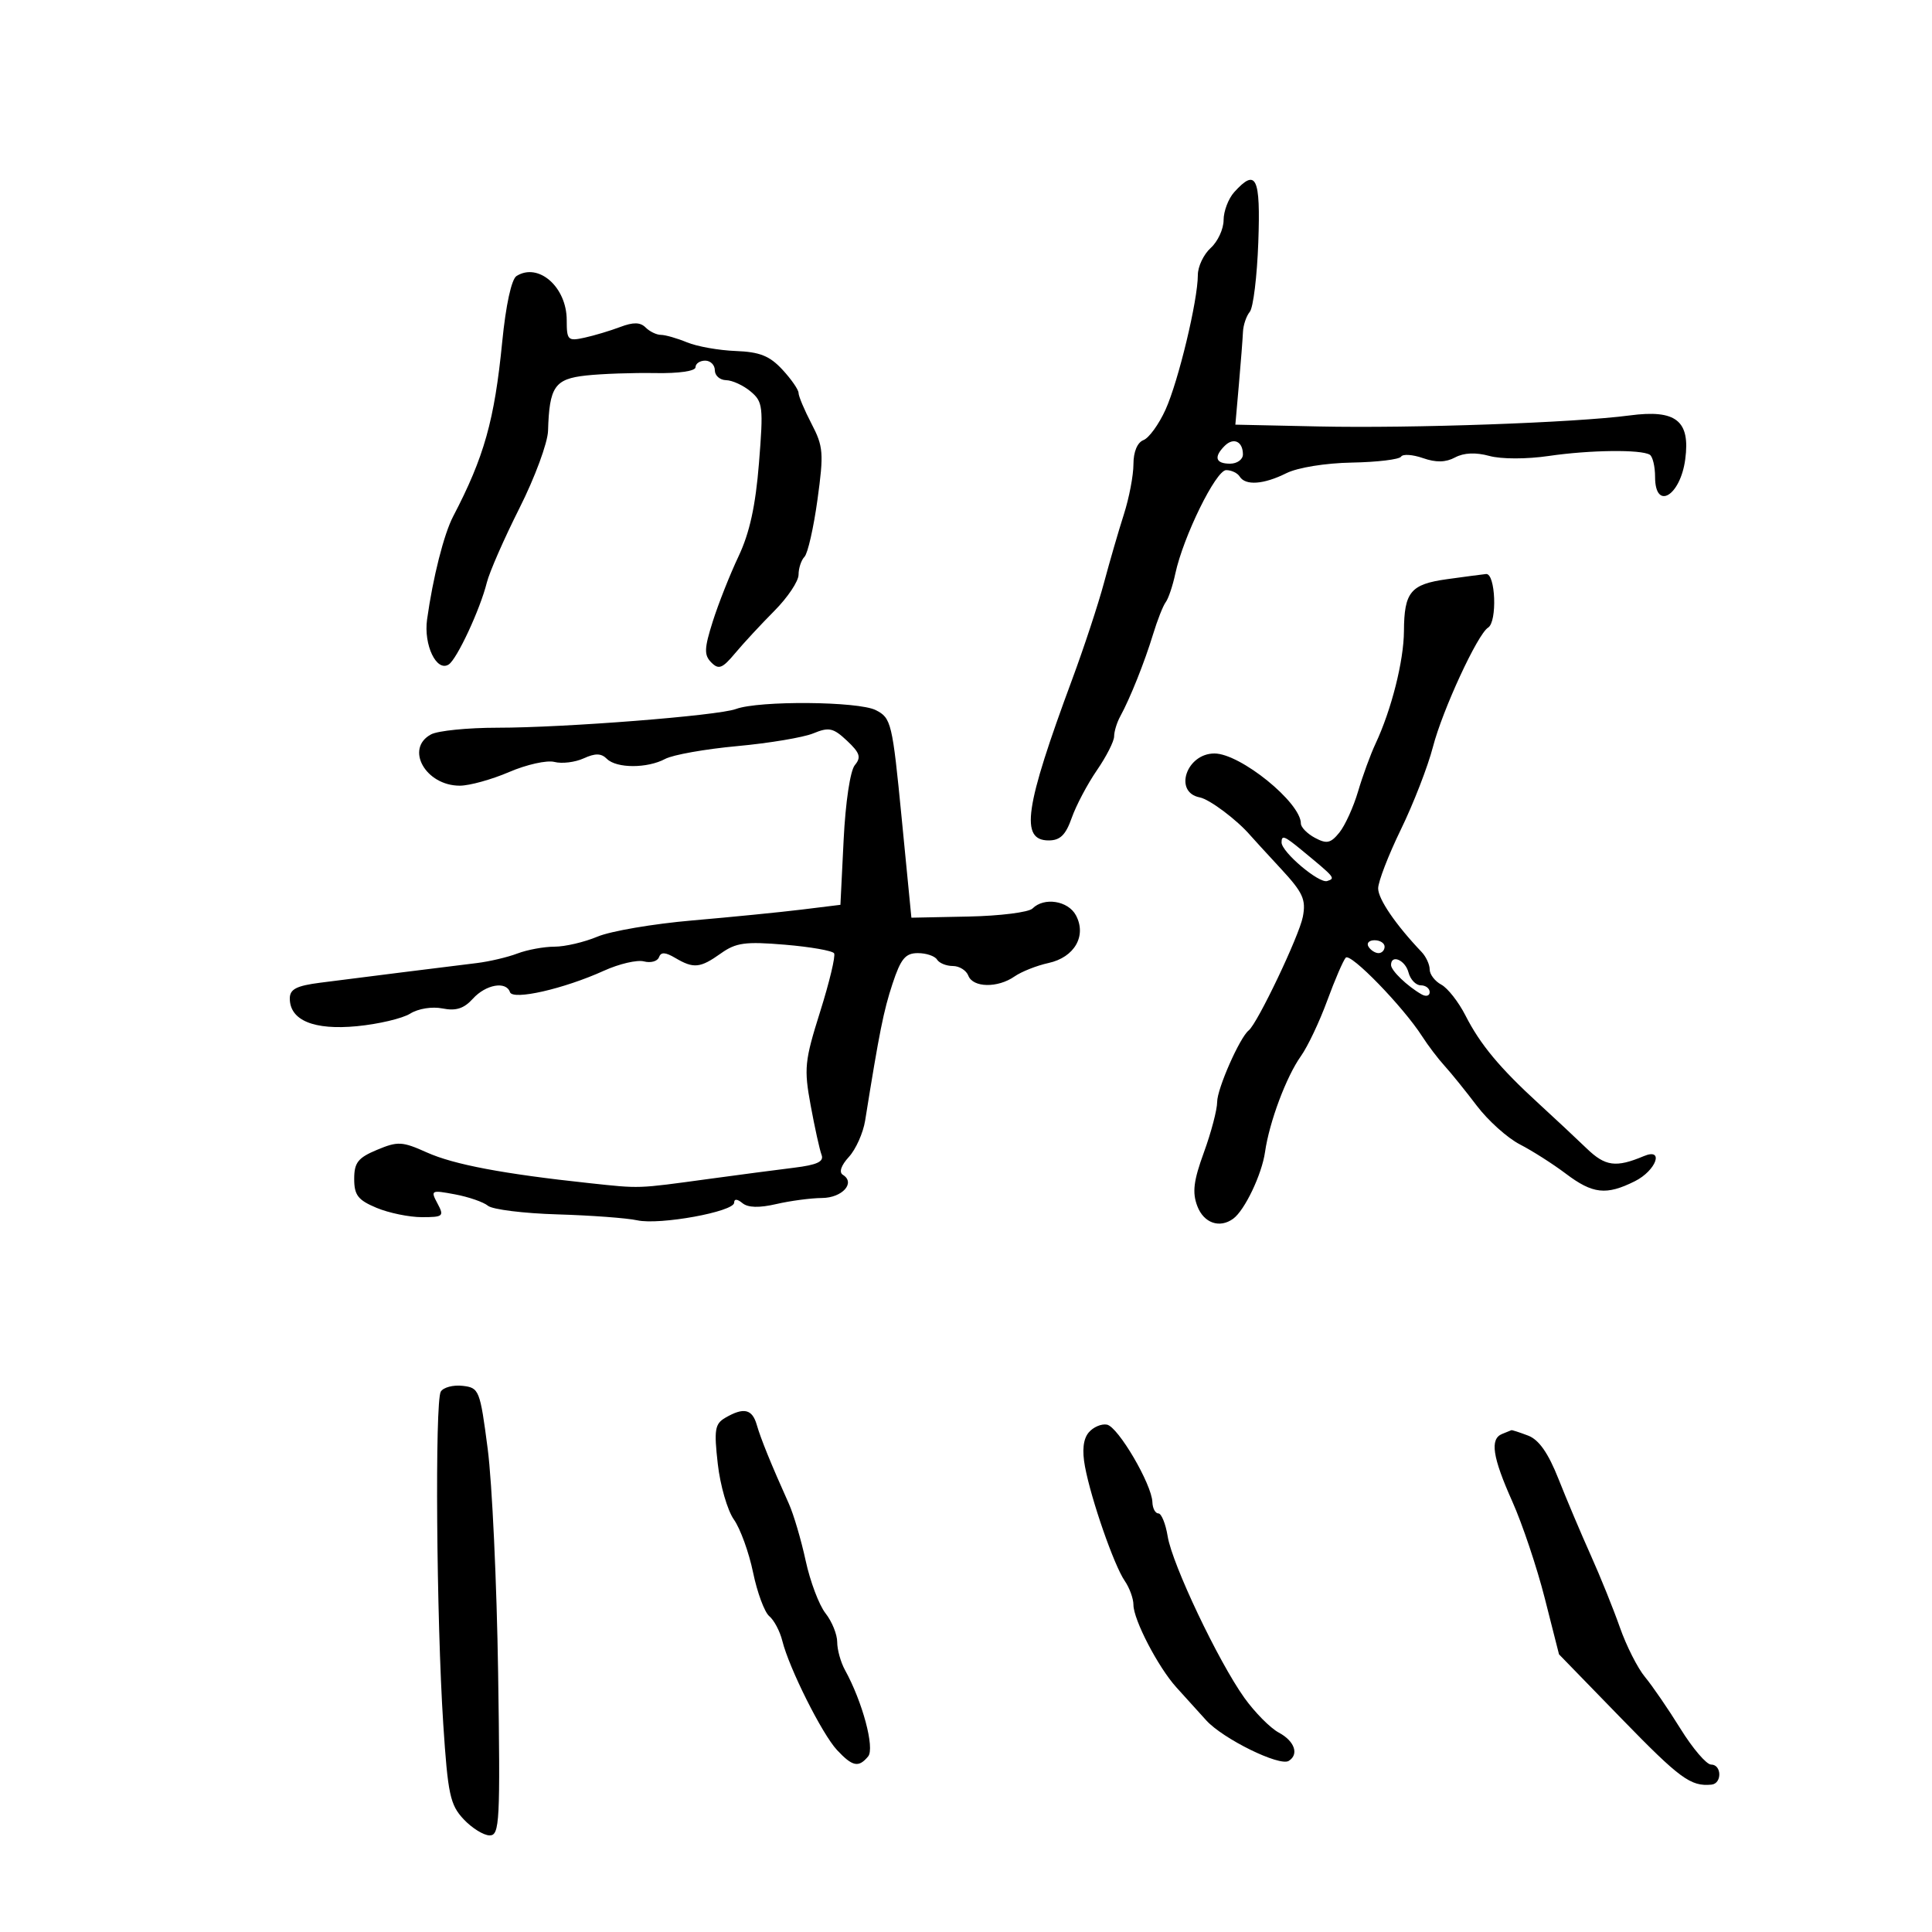 <svg xmlns="http://www.w3.org/2000/svg" width="300" height="300" viewBox="0 0 300 300" version="1.1">
	<path d="M 191.655 29.829 C 190.745 30.835, 190 32.790, 190 34.174 C 190 35.558, 189.100 37.505, 188 38.500 C 186.900 39.495, 186 41.389, 186 42.708 C 186 46.636, 182.984 59.194, 180.978 63.622 C 179.951 65.889, 178.410 68.012, 177.555 68.340 C 176.604 68.705, 176 70.160, 176 72.084 C 176 73.815, 175.332 77.317, 174.515 79.866 C 173.698 82.415, 172.308 87.200, 171.426 90.500 C 170.543 93.800, 168.320 100.550, 166.485 105.500 C 159.104 125.413, 158.363 130.500, 162.843 130.500 C 164.619 130.500, 165.484 129.654, 166.417 127 C 167.094 125.075, 168.852 121.750, 170.324 119.610 C 171.796 117.471, 173 115.103, 173 114.347 C 173 113.591, 173.428 112.191, 173.952 111.236 C 175.479 108.449, 177.731 102.816, 179.044 98.500 C 179.713 96.300, 180.600 94.050, 181.015 93.500 C 181.430 92.950, 182.098 90.964, 182.500 89.086 C 183.731 83.338, 188.807 73, 190.399 73 C 191.215 73, 192.160 73.450, 192.500 74 C 193.388 75.437, 196.226 75.233, 199.739 73.481 C 201.499 72.602, 205.798 71.905, 209.927 71.829 C 213.855 71.757, 217.288 71.342, 217.557 70.908 C 217.825 70.474, 219.352 70.575, 220.951 71.133 C 222.984 71.842, 224.485 71.811, 225.944 71.030 C 227.308 70.300, 229.148 70.219, 231.265 70.797 C 233.130 71.306, 237.040 71.308, 240.500 70.801 C 246.879 69.867, 254.820 69.771, 256.180 70.611 C 256.631 70.890, 257 72.441, 257 74.059 C 257 79.344, 260.914 77.057, 261.683 71.323 C 262.488 65.322, 260.250 63.553, 253.063 64.508 C 244.583 65.635, 219.258 66.533, 204.773 66.220 L 191.825 65.941 192.372 59.720 C 192.673 56.299, 192.959 52.621, 193.007 51.546 C 193.054 50.471, 193.532 49.064, 194.067 48.419 C 194.603 47.774, 195.197 42.915, 195.388 37.623 C 195.753 27.497, 195.065 26.061, 191.655 29.829 M 80.206 42.859 C 79.421 43.352, 78.547 47.373, 77.984 53.086 C 76.783 65.266, 75.181 70.964, 70.366 80.185 C 68.927 82.940, 67.227 89.658, 66.316 96.189 C 65.763 100.155, 67.789 104.381, 69.670 103.184 C 70.952 102.367, 74.554 94.634, 75.593 90.465 C 76 88.834, 78.283 83.628, 80.666 78.895 C 83.050 74.163, 85.045 68.763, 85.100 66.895 C 85.301 60.040, 86.127 58.840, 91.010 58.307 C 93.480 58.038, 98.313 57.869, 101.750 57.931 C 105.414 57.997, 108 57.622, 108 57.022 C 108 56.460, 108.675 56, 109.500 56 C 110.325 56, 111 56.675, 111 57.500 C 111 58.325, 111.787 59.015, 112.750 59.033 C 113.713 59.052, 115.424 59.839, 116.552 60.784 C 118.463 62.382, 118.553 63.149, 117.855 71.882 C 117.323 78.543, 116.403 82.748, 114.682 86.382 C 113.349 89.197, 111.547 93.750, 110.677 96.500 C 109.346 100.709, 109.310 101.716, 110.452 102.868 C 111.597 104.024, 112.172 103.800, 114.154 101.427 C 115.444 99.882, 118.188 96.922, 120.250 94.849 C 122.312 92.775, 124 90.251, 124 89.240 C 124 88.228, 124.416 86.973, 124.925 86.450 C 125.433 85.928, 126.339 81.937, 126.938 77.582 C 127.932 70.353, 127.851 69.327, 126.013 65.801 C 124.906 63.677, 124 61.525, 124 61.021 C 124 60.516, 122.870 58.883, 121.488 57.393 C 119.509 55.257, 117.971 54.644, 114.238 54.503 C 111.632 54.405, 108.233 53.802, 106.685 53.162 C 105.137 52.523, 103.314 52, 102.635 52 C 101.956 52, 100.885 51.485, 100.256 50.856 C 99.424 50.024, 98.343 50.002, 96.306 50.774 C 94.763 51.359, 92.263 52.108, 90.750 52.438 C 88.181 52.999, 88 52.820, 88 49.710 C 88 44.573, 83.613 40.717, 80.206 42.859 M 190.160 69.240 C 188.435 70.965, 188.750 72, 191 72 C 192.100 72, 193 71.352, 193 70.559 C 193 68.540, 191.539 67.861, 190.160 69.240 M 224.680 89.937 C 219.035 90.722, 218.040 91.924, 218.004 98 C 217.978 102.633, 216.060 110.223, 213.583 115.500 C 212.809 117.150, 211.592 120.478, 210.879 122.897 C 210.166 125.315, 208.859 128.187, 207.975 129.280 C 206.625 130.946, 206.014 131.078, 204.183 130.098 C 202.982 129.455, 202 128.454, 202 127.873 C 202 124.617, 192.597 117, 188.578 117 C 184.214 117, 182.196 123.029, 186.296 123.819 C 187.830 124.114, 192.102 127.324, 194.162 129.728 C 194.526 130.152, 196.642 132.462, 198.864 134.861 C 202.327 138.598, 202.820 139.671, 202.304 142.361 C 201.736 145.326, 195.256 158.925, 193.900 160 C 192.509 161.102, 189 169.057, 189 171.107 C 189 172.310, 188.075 175.832, 186.944 178.934 C 185.330 183.360, 185.109 185.158, 185.919 187.287 C 186.921 189.922, 189.391 190.784, 191.500 189.235 C 193.285 187.924, 195.934 182.368, 196.432 178.892 C 197.102 174.212, 199.732 167.186, 202.008 163.988 C 203.053 162.521, 204.885 158.660, 206.078 155.410 C 207.271 152.159, 208.570 149.144, 208.965 148.708 C 209.700 147.898, 217.887 156.327, 220.841 160.936 C 221.745 162.346, 223.305 164.400, 224.309 165.500 C 225.313 166.600, 227.566 169.389, 229.317 171.698 C 231.068 174.006, 234.075 176.706, 236 177.698 C 237.925 178.689, 241.140 180.738, 243.144 182.250 C 247.324 185.404, 249.420 185.635, 253.846 183.427 C 257.180 181.764, 258.473 178.167, 255.250 179.522 C 250.926 181.339, 249.269 181.117, 246.384 178.336 C 244.767 176.776, 241.431 173.657, 238.972 171.405 C 232.865 165.814, 229.852 162.191, 227.555 157.681 C 226.486 155.581, 224.798 153.427, 223.805 152.896 C 222.812 152.364, 222 151.303, 222 150.536 C 222 149.770, 221.435 148.548, 220.744 147.821 C 216.718 143.588, 214 139.608, 214 137.950 C 214 136.906, 215.590 132.786, 217.533 128.793 C 219.476 124.800, 221.713 119.037, 222.504 115.985 C 223.992 110.243, 229.437 98.466, 231.070 97.457 C 232.519 96.561, 232.227 88.976, 230.750 89.134 C 230.063 89.207, 227.331 89.569, 224.680 89.937 M 114.270 110.096 C 111.467 111.133, 87.656 113, 77.234 113 C 72.633 113, 67.998 113.466, 66.934 114.035 C 62.842 116.225, 66.075 122, 71.393 122 C 72.898 122, 76.346 121.046, 79.055 119.881 C 81.764 118.715, 84.931 118.010, 86.091 118.314 C 87.252 118.617, 89.293 118.368, 90.628 117.760 C 92.431 116.938, 93.355 116.955, 94.227 117.827 C 95.728 119.328, 100.503 119.336, 103.295 117.842 C 104.485 117.205, 109.518 116.311, 114.479 115.855 C 119.441 115.400, 124.755 114.509, 126.289 113.876 C 128.722 112.872, 129.391 113.019, 131.527 115.025 C 133.533 116.910, 133.752 117.593, 132.738 118.810 C 132.022 119.669, 131.289 124.560, 131 130.398 L 130.500 140.500 124.500 141.238 C 121.200 141.643, 113.550 142.403, 107.500 142.926 C 101.450 143.448, 94.827 144.579, 92.782 145.438 C 90.737 146.297, 87.729 147, 86.097 147 C 84.465 147, 81.876 147.477, 80.343 148.060 C 78.810 148.643, 75.968 149.311, 74.028 149.546 C 69.602 150.081, 56.027 151.784, 49.750 152.591 C 46.023 153.070, 45 153.598, 45 155.044 C 45 158.444, 48.748 159.991, 55.425 159.347 C 58.766 159.026, 62.487 158.147, 63.694 157.395 C 64.952 156.611, 67.095 156.269, 68.717 156.593 C 70.799 157.010, 72.043 156.610, 73.428 155.080 C 75.432 152.866, 78.601 152.303, 79.186 154.058 C 79.622 155.365, 87.564 153.555, 93.787 150.731 C 96.145 149.661, 98.935 149.011, 99.989 149.287 C 101.042 149.562, 102.092 149.273, 102.321 148.644 C 102.628 147.803, 103.299 147.831, 104.856 148.750 C 107.710 150.435, 108.721 150.335, 111.937 148.045 C 114.283 146.374, 115.730 146.178, 121.874 146.693 C 125.829 147.024, 129.269 147.626, 129.519 148.030 C 129.768 148.434, 128.793 152.511, 127.352 157.091 C 124.936 164.766, 124.821 165.907, 125.884 171.676 C 126.519 175.118, 127.279 178.564, 127.575 179.334 C 127.973 180.372, 126.869 180.887, 123.306 181.323 C 120.663 181.647, 114.675 182.434, 110 183.072 C 98.800 184.600, 99.526 184.575, 91.500 183.716 C 78.180 182.291, 70.482 180.837, 66.292 178.956 C 62.453 177.233, 61.773 177.197, 58.542 178.547 C 55.588 179.781, 55 180.531, 55 183.064 C 55 185.585, 55.590 186.348, 58.468 187.551 C 60.375 188.348, 63.541 189, 65.503 189 C 68.834 189, 68.995 188.859, 67.930 186.869 C 66.833 184.820, 66.938 184.766, 70.645 185.458 C 72.765 185.855, 75.074 186.653, 75.775 187.233 C 76.476 187.812, 81.322 188.413, 86.544 188.568 C 91.765 188.723, 97.347 189.137, 98.949 189.489 C 102.444 190.256, 114 188.152, 114 186.747 C 114 186.129, 114.484 186.157, 115.284 186.821 C 116.142 187.533, 117.885 187.581, 120.534 186.967 C 122.715 186.461, 125.914 186.037, 127.643 186.024 C 130.790 186, 132.889 183.668, 130.881 182.427 C 130.243 182.032, 130.599 180.971, 131.814 179.645 C 132.894 178.465, 134.030 175.925, 134.339 174 C 136.551 160.208, 137.201 156.963, 138.592 152.750 C 139.874 148.868, 140.592 148, 142.521 148 C 143.820 148, 145.160 148.450, 145.500 149 C 145.840 149.550, 146.943 150, 147.952 150 C 148.961 150, 150.045 150.675, 150.362 151.500 C 151.081 153.375, 154.917 153.444, 157.527 151.628 C 158.612 150.873, 160.991 149.931, 162.814 149.534 C 166.848 148.656, 168.770 145.308, 167.068 142.126 C 165.853 139.857, 162.127 139.273, 160.330 141.070 C 159.741 141.659, 155.268 142.222, 150.390 142.320 L 141.521 142.500 140.010 127.023 C 138.565 112.213, 138.392 111.491, 136 110.272 C 133.290 108.892, 117.863 108.767, 114.270 110.096 M 199 130.813 C 199 132.304, 204.821 137.226, 206.086 136.805 C 207.400 136.367, 207.366 136.326, 202.097 131.981 C 199.434 129.785, 199 129.622, 199 130.813 M 212.500 147 C 212.840 147.550, 213.541 148, 214.059 148 C 214.577 148, 215 147.550, 215 147 C 215 146.450, 214.298 146, 213.441 146 C 212.584 146, 212.160 146.450, 212.500 147 M 216 149.845 C 216 150.713, 218.532 153.145, 220.750 154.407 C 221.438 154.798, 222 154.641, 222 154.059 C 222 153.477, 221.377 153, 220.617 153 C 219.856 153, 218.998 152.100, 218.710 151 C 218.205 149.067, 216 148.128, 216 149.845 M 68.447 216.086 C 67.515 217.594, 67.767 251.435, 68.831 267.739 C 69.542 278.619, 69.892 280.257, 71.990 282.489 C 73.287 283.870, 75.108 285, 76.037 285 C 77.587 285, 77.695 282.929, 77.348 259.750 C 77.141 245.863, 76.414 230.225, 75.732 225 C 74.537 215.829, 74.402 215.489, 71.841 215.193 C 70.383 215.024, 68.855 215.426, 68.447 216.086 M 112.634 220.145 C 111.004 221.092, 110.855 221.999, 111.456 227.311 C 111.834 230.656, 112.959 234.542, 113.954 235.947 C 114.950 237.351, 116.293 241.053, 116.937 244.173 C 117.582 247.293, 118.716 250.349, 119.457 250.964 C 120.198 251.579, 121.107 253.301, 121.477 254.791 C 122.536 259.048, 127.658 269.271, 129.975 271.750 C 132.381 274.324, 133.326 274.517, 134.804 272.736 C 135.862 271.461, 133.928 264.245, 131.206 259.316 C 130.543 258.114, 130 256.160, 130 254.973 C 130 253.787, 129.182 251.776, 128.183 250.506 C 127.184 249.236, 125.799 245.565, 125.104 242.348 C 124.410 239.132, 123.236 235.150, 122.495 233.500 C 119.731 227.345, 118.140 223.435, 117.512 221.250 C 116.803 218.784, 115.488 218.486, 112.634 220.145 M 169.045 222.446 C 168.197 223.467, 168.008 225.232, 168.477 227.739 C 169.432 232.845, 172.983 243.054, 174.645 245.473 C 175.390 246.557, 176 248.231, 176 249.192 C 176 251.505, 179.825 258.865, 182.656 262 C 183.898 263.375, 185.988 265.686, 187.302 267.135 C 189.906 270.006, 198.675 274.319, 200.109 273.433 C 201.747 272.421, 201.025 270.352, 198.578 269.042 C 197.246 268.329, 194.832 265.890, 193.213 263.623 C 189.164 257.951, 182.022 242.908, 181.318 238.571 C 180.999 236.607, 180.347 235, 179.869 235 C 179.391 235, 178.974 234.213, 178.943 233.250 C 178.852 230.472, 173.623 221.551, 171.890 221.217 C 171.024 221.051, 169.744 221.604, 169.045 222.446 M 233.250 222.662 C 231.321 223.441, 231.744 226.240, 234.834 233.157 C 236.393 236.646, 238.661 243.412, 239.875 248.192 L 242.082 256.885 251.791 266.872 C 260.865 276.205, 262.525 277.424, 265.750 277.118 C 267.417 276.961, 267.365 274, 265.695 274 C 264.978 274, 262.840 271.499, 260.945 268.442 C 259.050 265.385, 256.570 261.767, 255.433 260.401 C 254.296 259.035, 252.543 255.574, 251.537 252.709 C 250.531 249.844, 248.496 244.800, 247.013 241.500 C 245.531 238.200, 243.279 232.876, 242.010 229.669 C 240.407 225.620, 238.963 223.556, 237.286 222.919 C 235.957 222.413, 234.787 222.036, 234.685 222.079 C 234.583 222.122, 233.938 222.385, 233.250 222.662" stroke="none" fill="black" fill-rule="evenodd"/>
</svg>